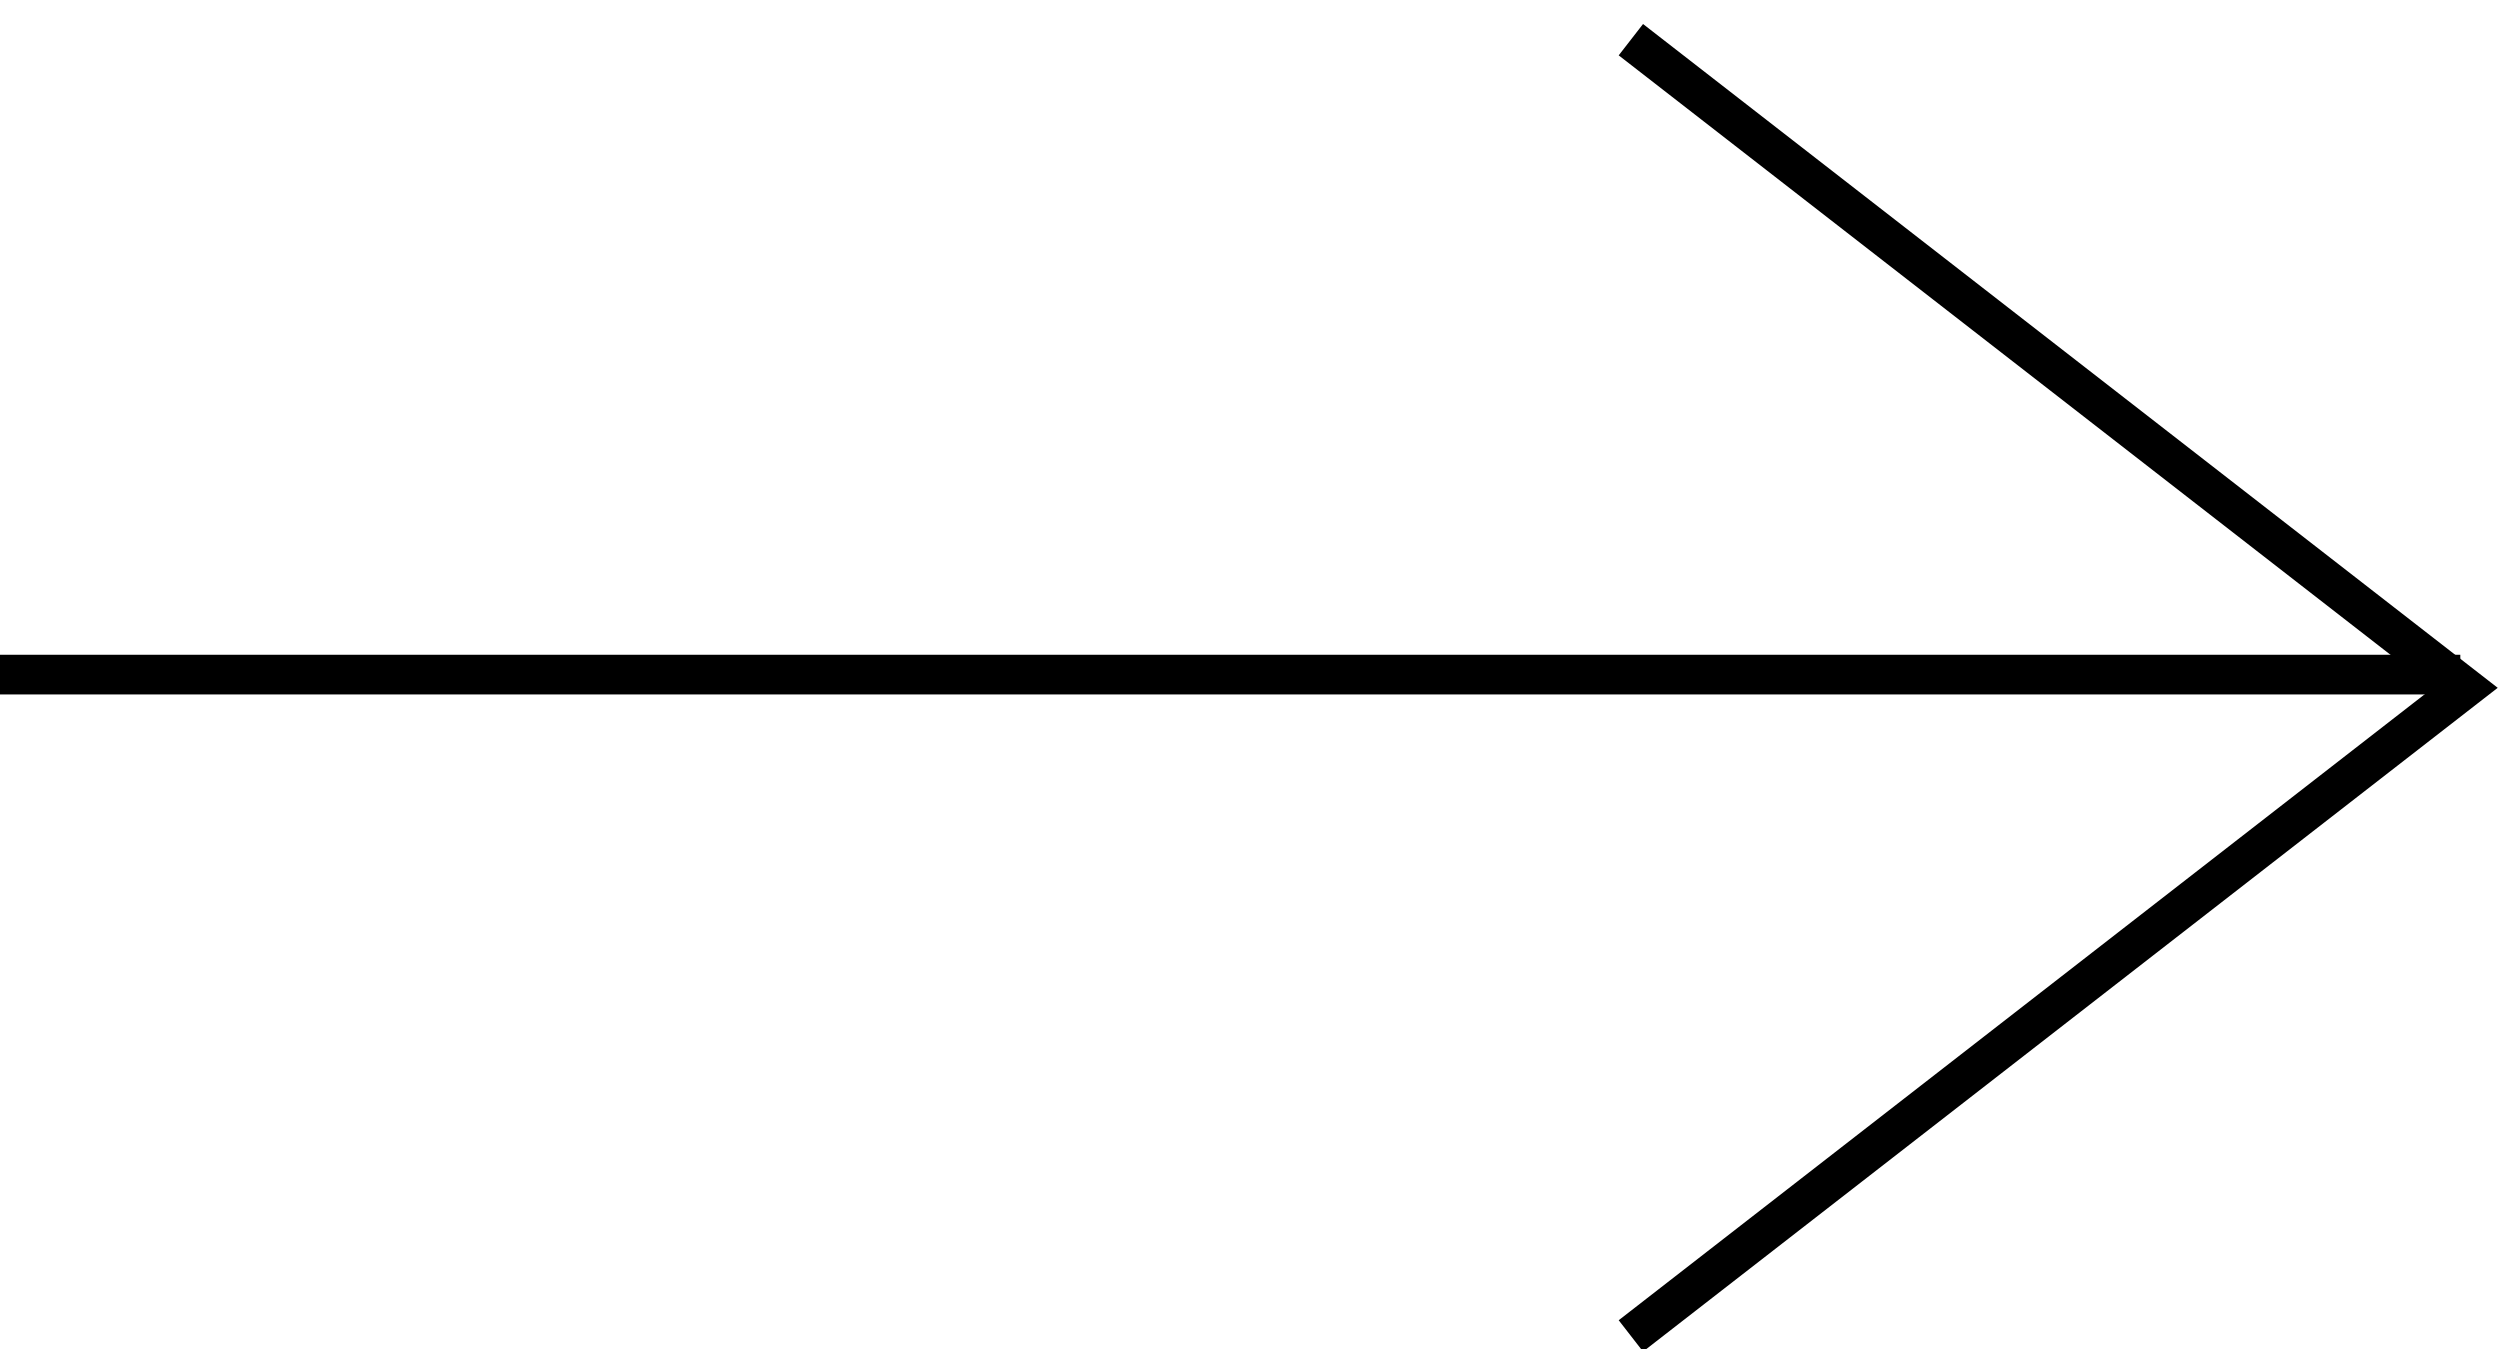 <svg width="63" height="34" viewBox="0 0 63 34" fill="none" xmlns="http://www.w3.org/2000/svg">
<path d="M41.098 1L62.127 17.333L41.098 33.665" stroke="black" stroke-miterlimit="10"/>
<path d="M62 17L-1.84774e-06 17" stroke="black"/>
</svg>
